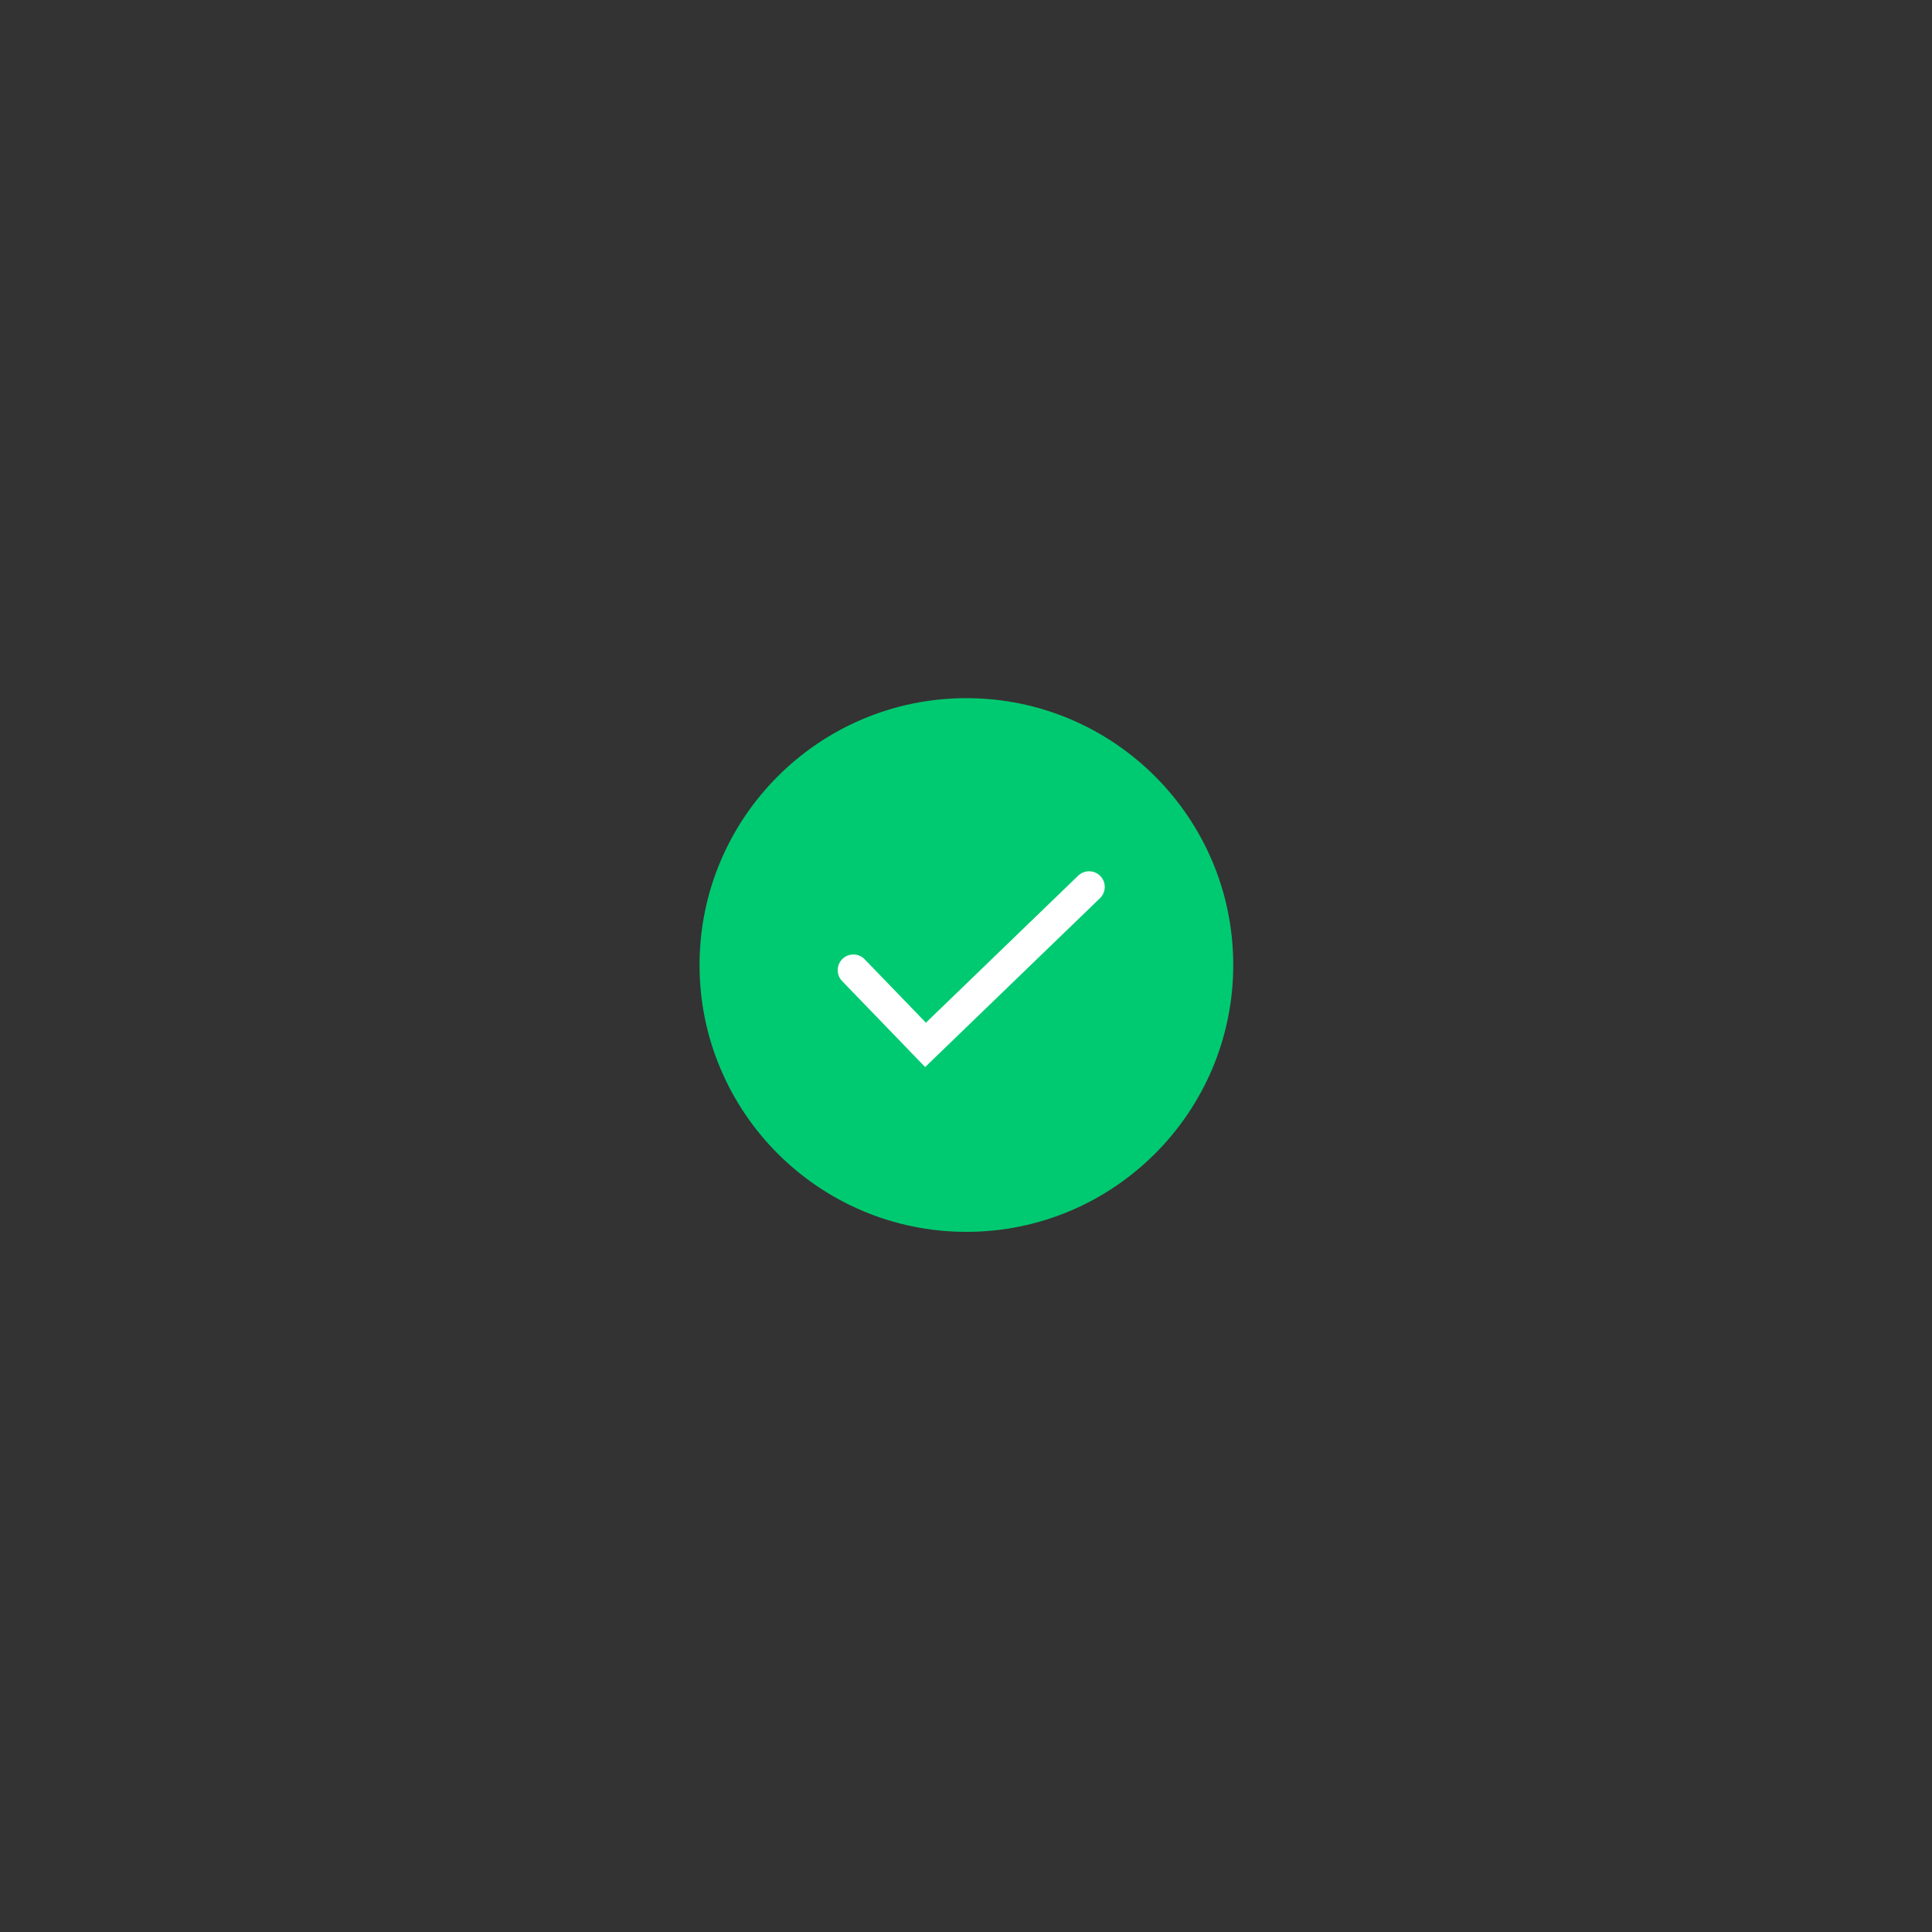 <svg xmlns="http://www.w3.org/2000/svg" xmlns:xlink="http://www.w3.org/1999/xlink" viewBox="0 0 320 320" width="200" height="200"><rect x="0" y="0" width="320" height="320" fill="#333333" stroke="none"/><style>.nike{transform:matrix(0.467,-0.451,0.451,0.467,156.501,160.494)}.nike-circle{transform:matrix(8.78,0,0,8.78,153.183,166.122)}</style><g class="nike-circle"><g transform="matrix(1,0,0,1,0.784,-0.716)"><path fill="rgb(0,202,113)" d="M0-5.034c2.778.0 5.034 2.256 5.034 5.034.0 2.778-2.256 5.034-5.034 5.034-2.778.0-5.034-2.256-5.034-5.034.0-2.778 2.256-5.034 5.034-5.034z"/></g></g><g transform="matrix(0.108,-0.104,0.104,0.108,159.432,161.028)" class="nike"><g transform="matrix(1,0,0,1,0,0)"><path stroke-linecap="round" stroke-linejoin="miter" fill-opacity="0" stroke-miterlimit="5" stroke="rgb(255,255,255)" stroke-opacity="1" stroke-width="8" d="M-17-16c0 0 0 26.5.0 26.5.0.0 58 0 58 0"/></g></g></svg>
